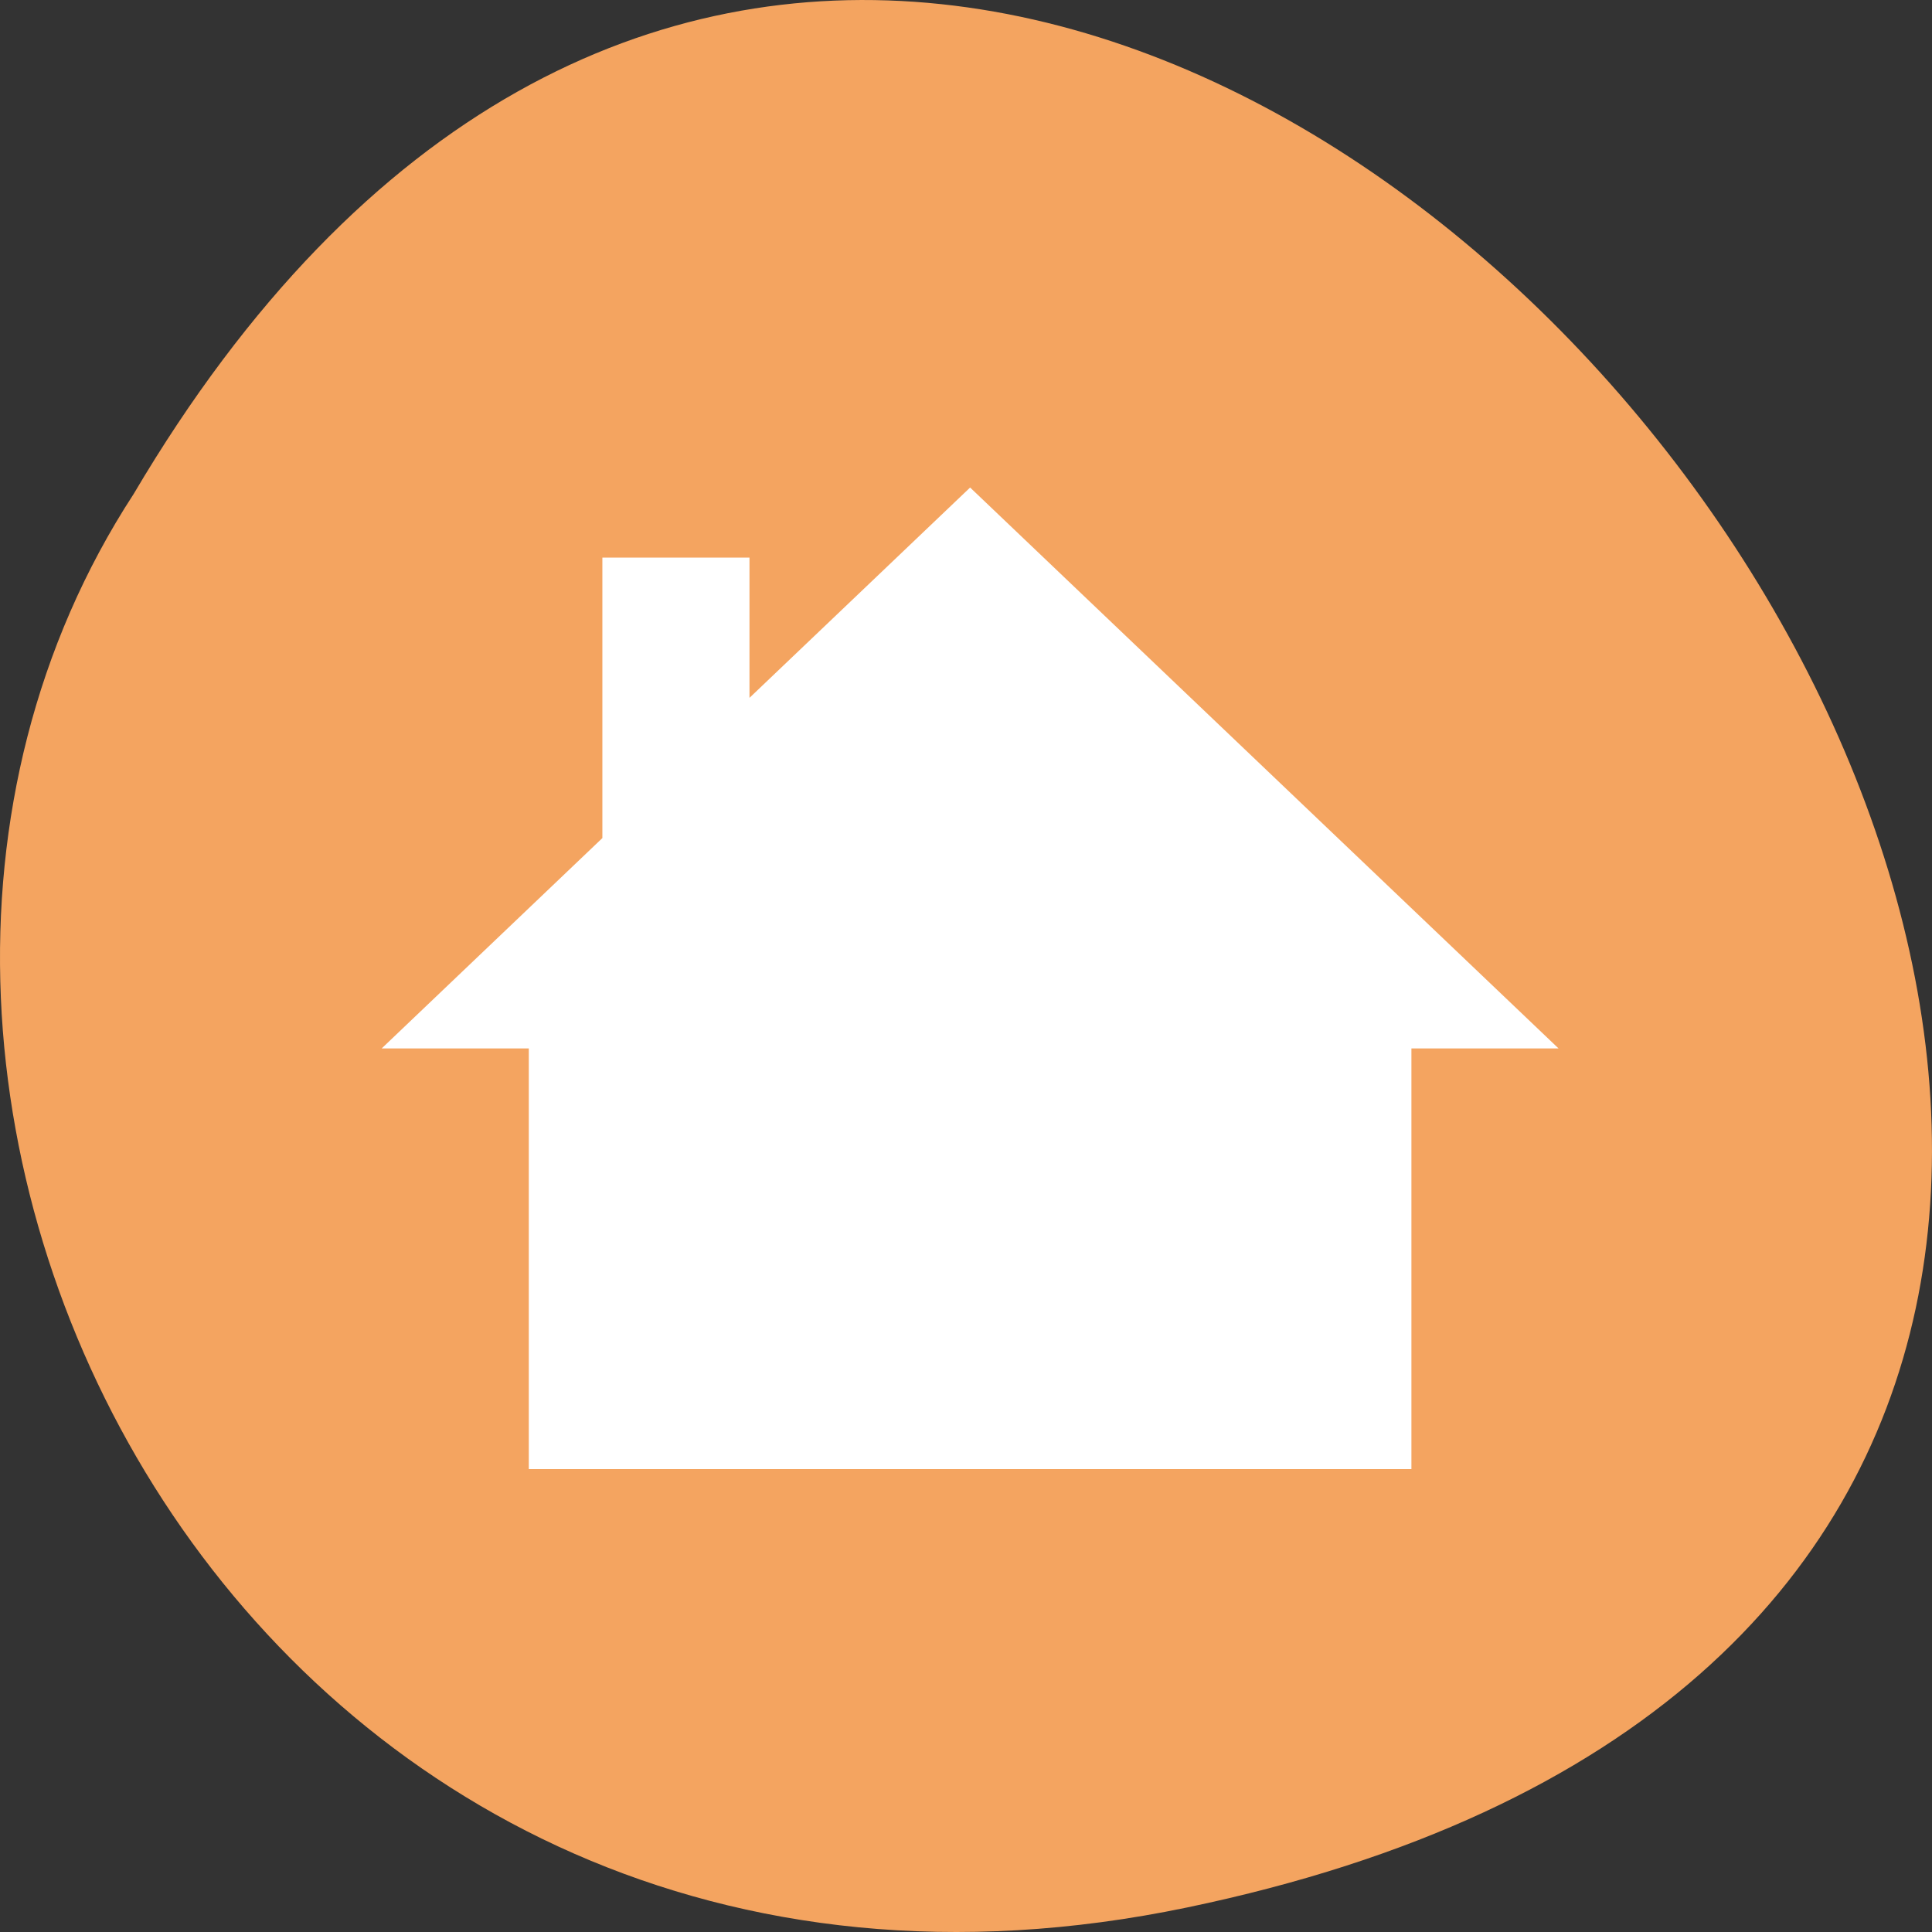 <svg xmlns="http://www.w3.org/2000/svg" viewBox="0 0 256 256"><rect x="0" y="0" width="256" height="256" fill="#333333" stroke="none"/><defs><clipPath><path d="m -24 13 c 0 1.105 -0.672 2 -1.5 2 -0.828 0 -1.5 -0.895 -1.5 -2 0 -1.105 0.672 -2 1.5 -2 0.828 0 1.5 0.895 1.5 2 z" transform="matrix(15.333 0 0 11.5 415 -125.5)"/></clipPath></defs><path d="m 131.8 858.79 l -77.966 74.32 h 19.492 v 55.743 h 116.95 v -55.743 h 19.492 l -29.24 -27.872 v -37.16 h -19.492 v 18.581 z" transform="matrix(1.083 0 0 1.083 -12.08 -883.17)" style="fill:#fff"/><g transform="translate(0.006 -796.36)"><path d="M 157.29,1049.11 C 397.2,999.129 139.648,655.25 17.7,861.82 c -52.27,80.25 16.2,213 139.59,187.29 z" style="fill:#f4a460;color:#000"/><path d="m 128.54 860.96 l 77.966 74.32 h -19.492 v 55.743 h -116.95 v -55.743 h -19.492 l 29.24 -27.872 v -37.16 h 19.492 v 18.581 z" style="fill:#fff"/></g></svg>